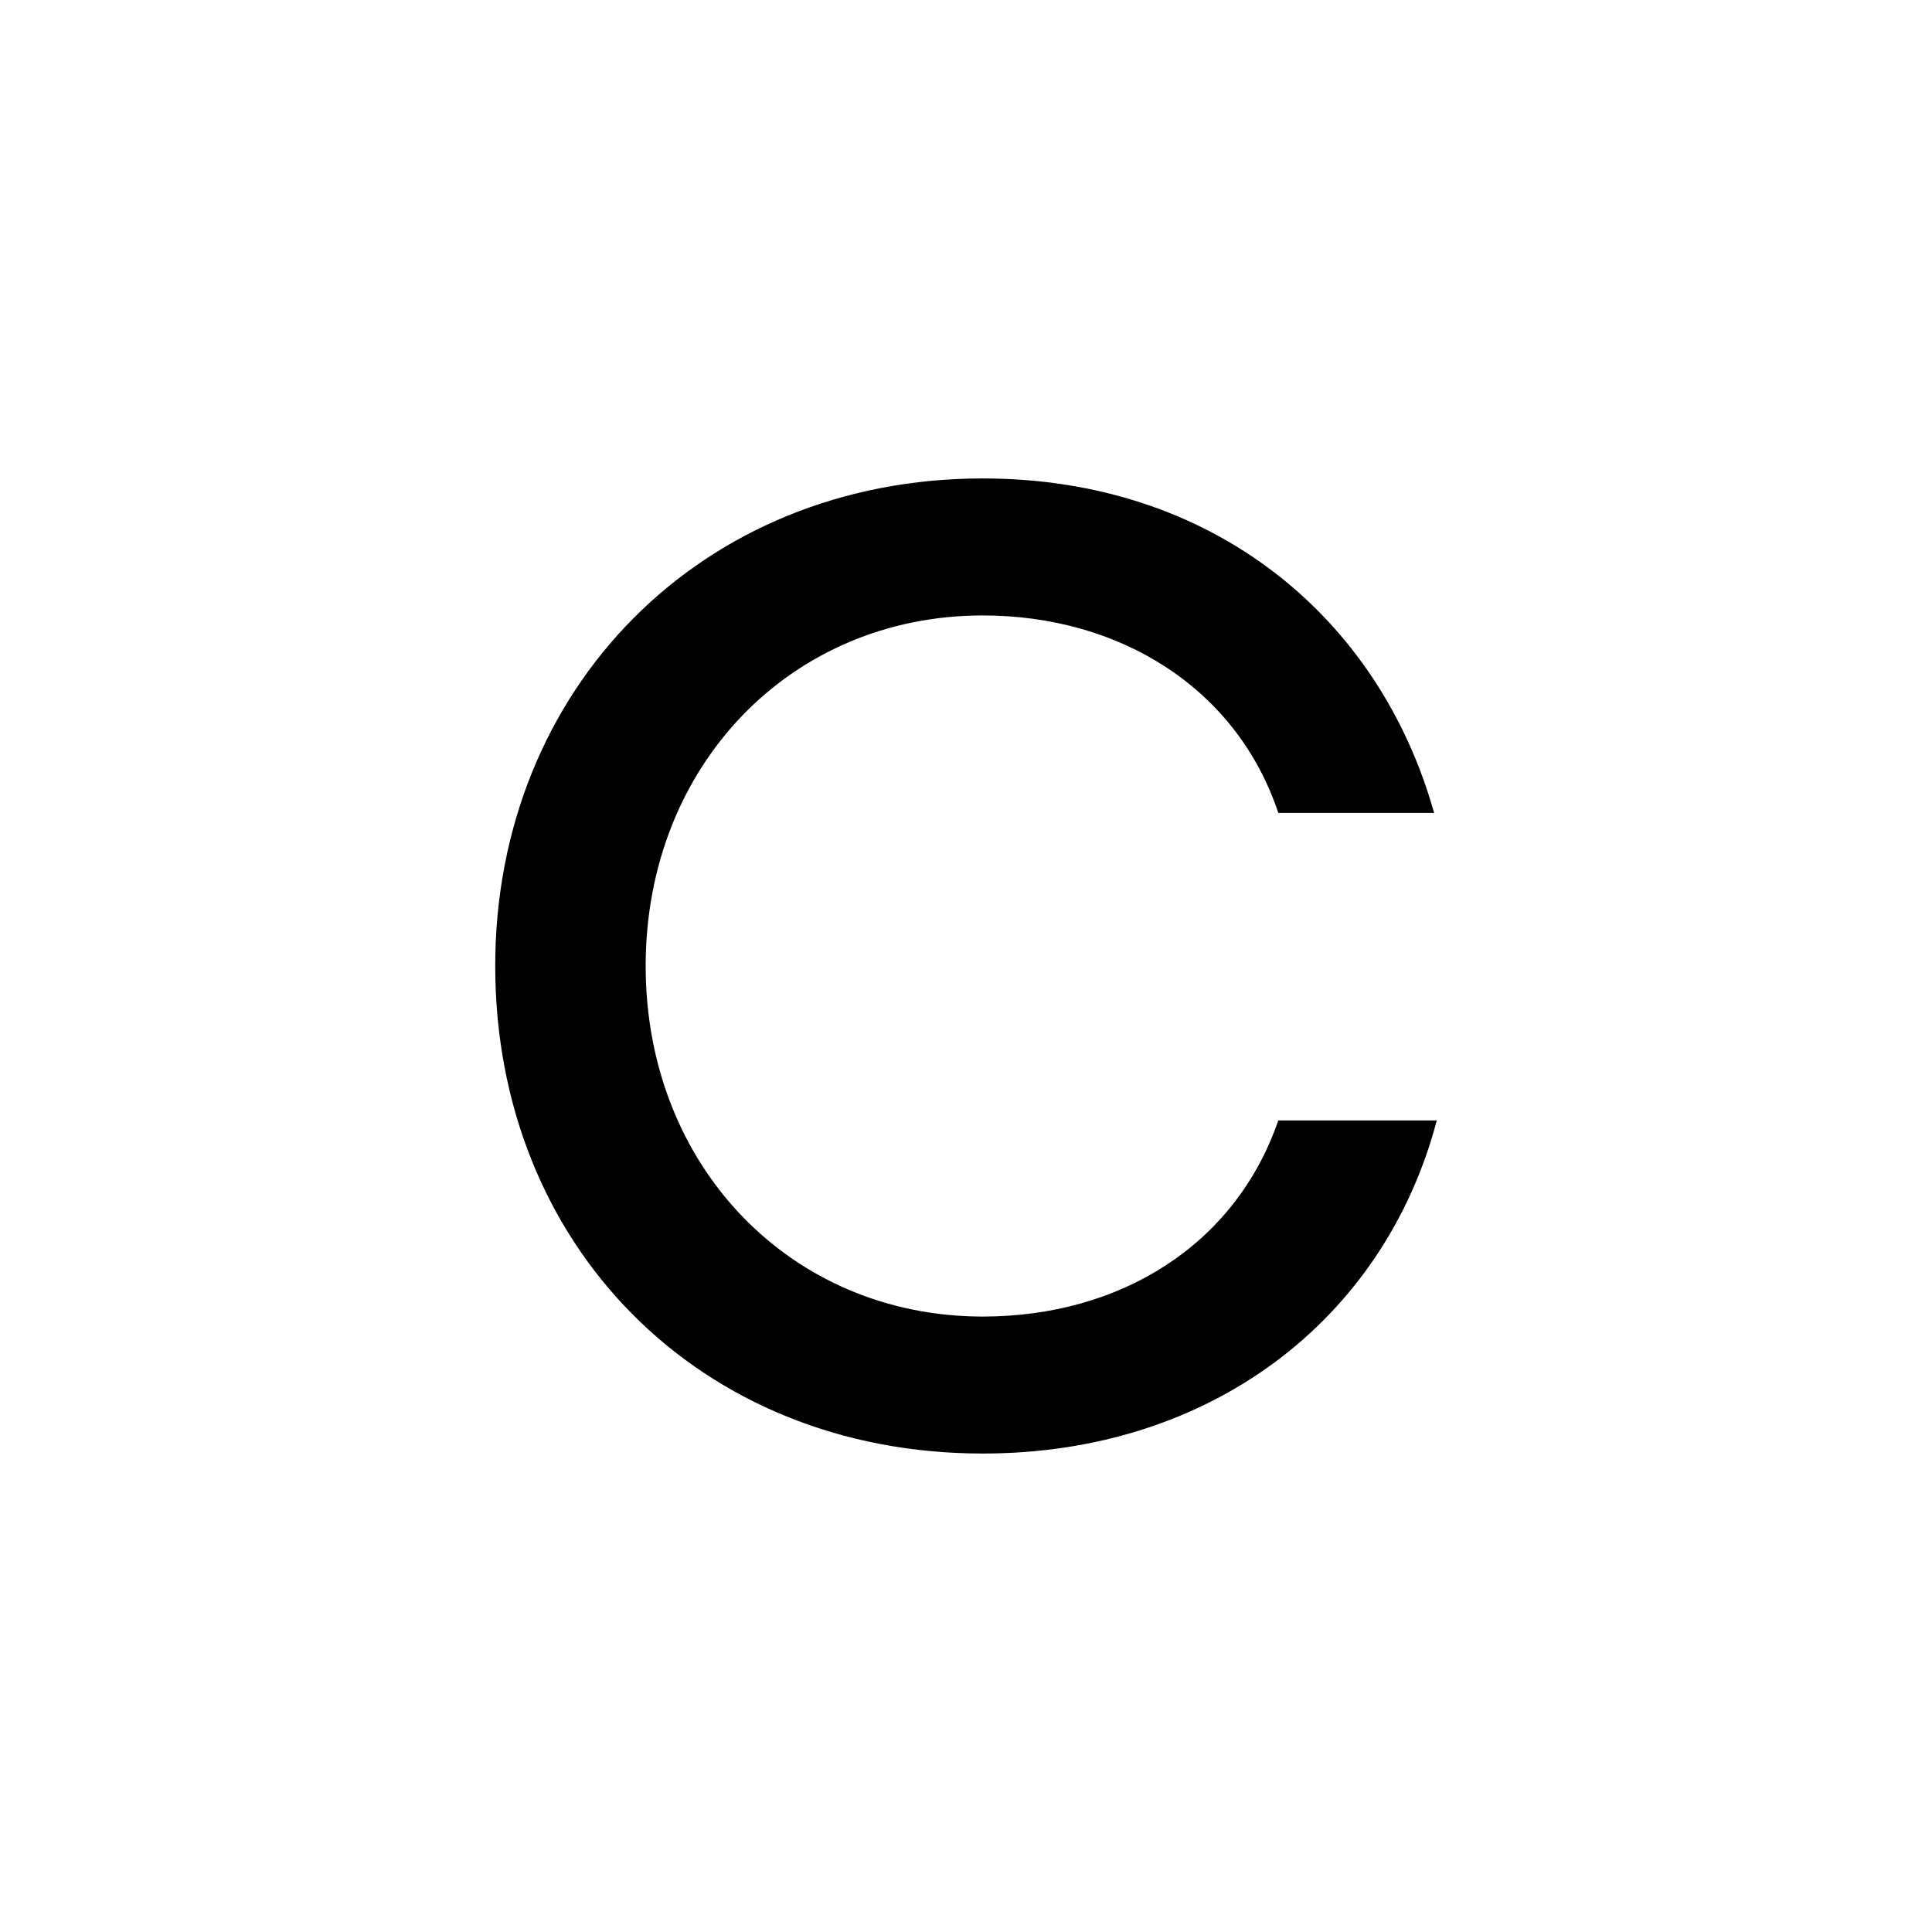 <?xml version="1.0" encoding="UTF-8"?><svg id="Layer_1" xmlns="http://www.w3.org/2000/svg" viewBox="0 0 512 512"><defs><style>.cls-1{fill:none;}</style></defs><path d="m131.24,256c0-73.33,54.47-129.21,129.21-129.21,60.87,0,105.01,36.66,119.6,88.63h-41.29c-11.04-33.1-42.01-52.32-78.31-52.32-50.9,0-89.34,39.87-89.34,92.9s38.45,92.9,89.34,92.9c36.3,0,66.92-18.86,78.31-51.97h42c-13.88,52.68-59.8,88.27-120.31,88.27-75.1,0-129.21-55.17-129.21-129.21Z"/><rect class="cls-1" x=".8" width="512.4" height="512"/></svg>